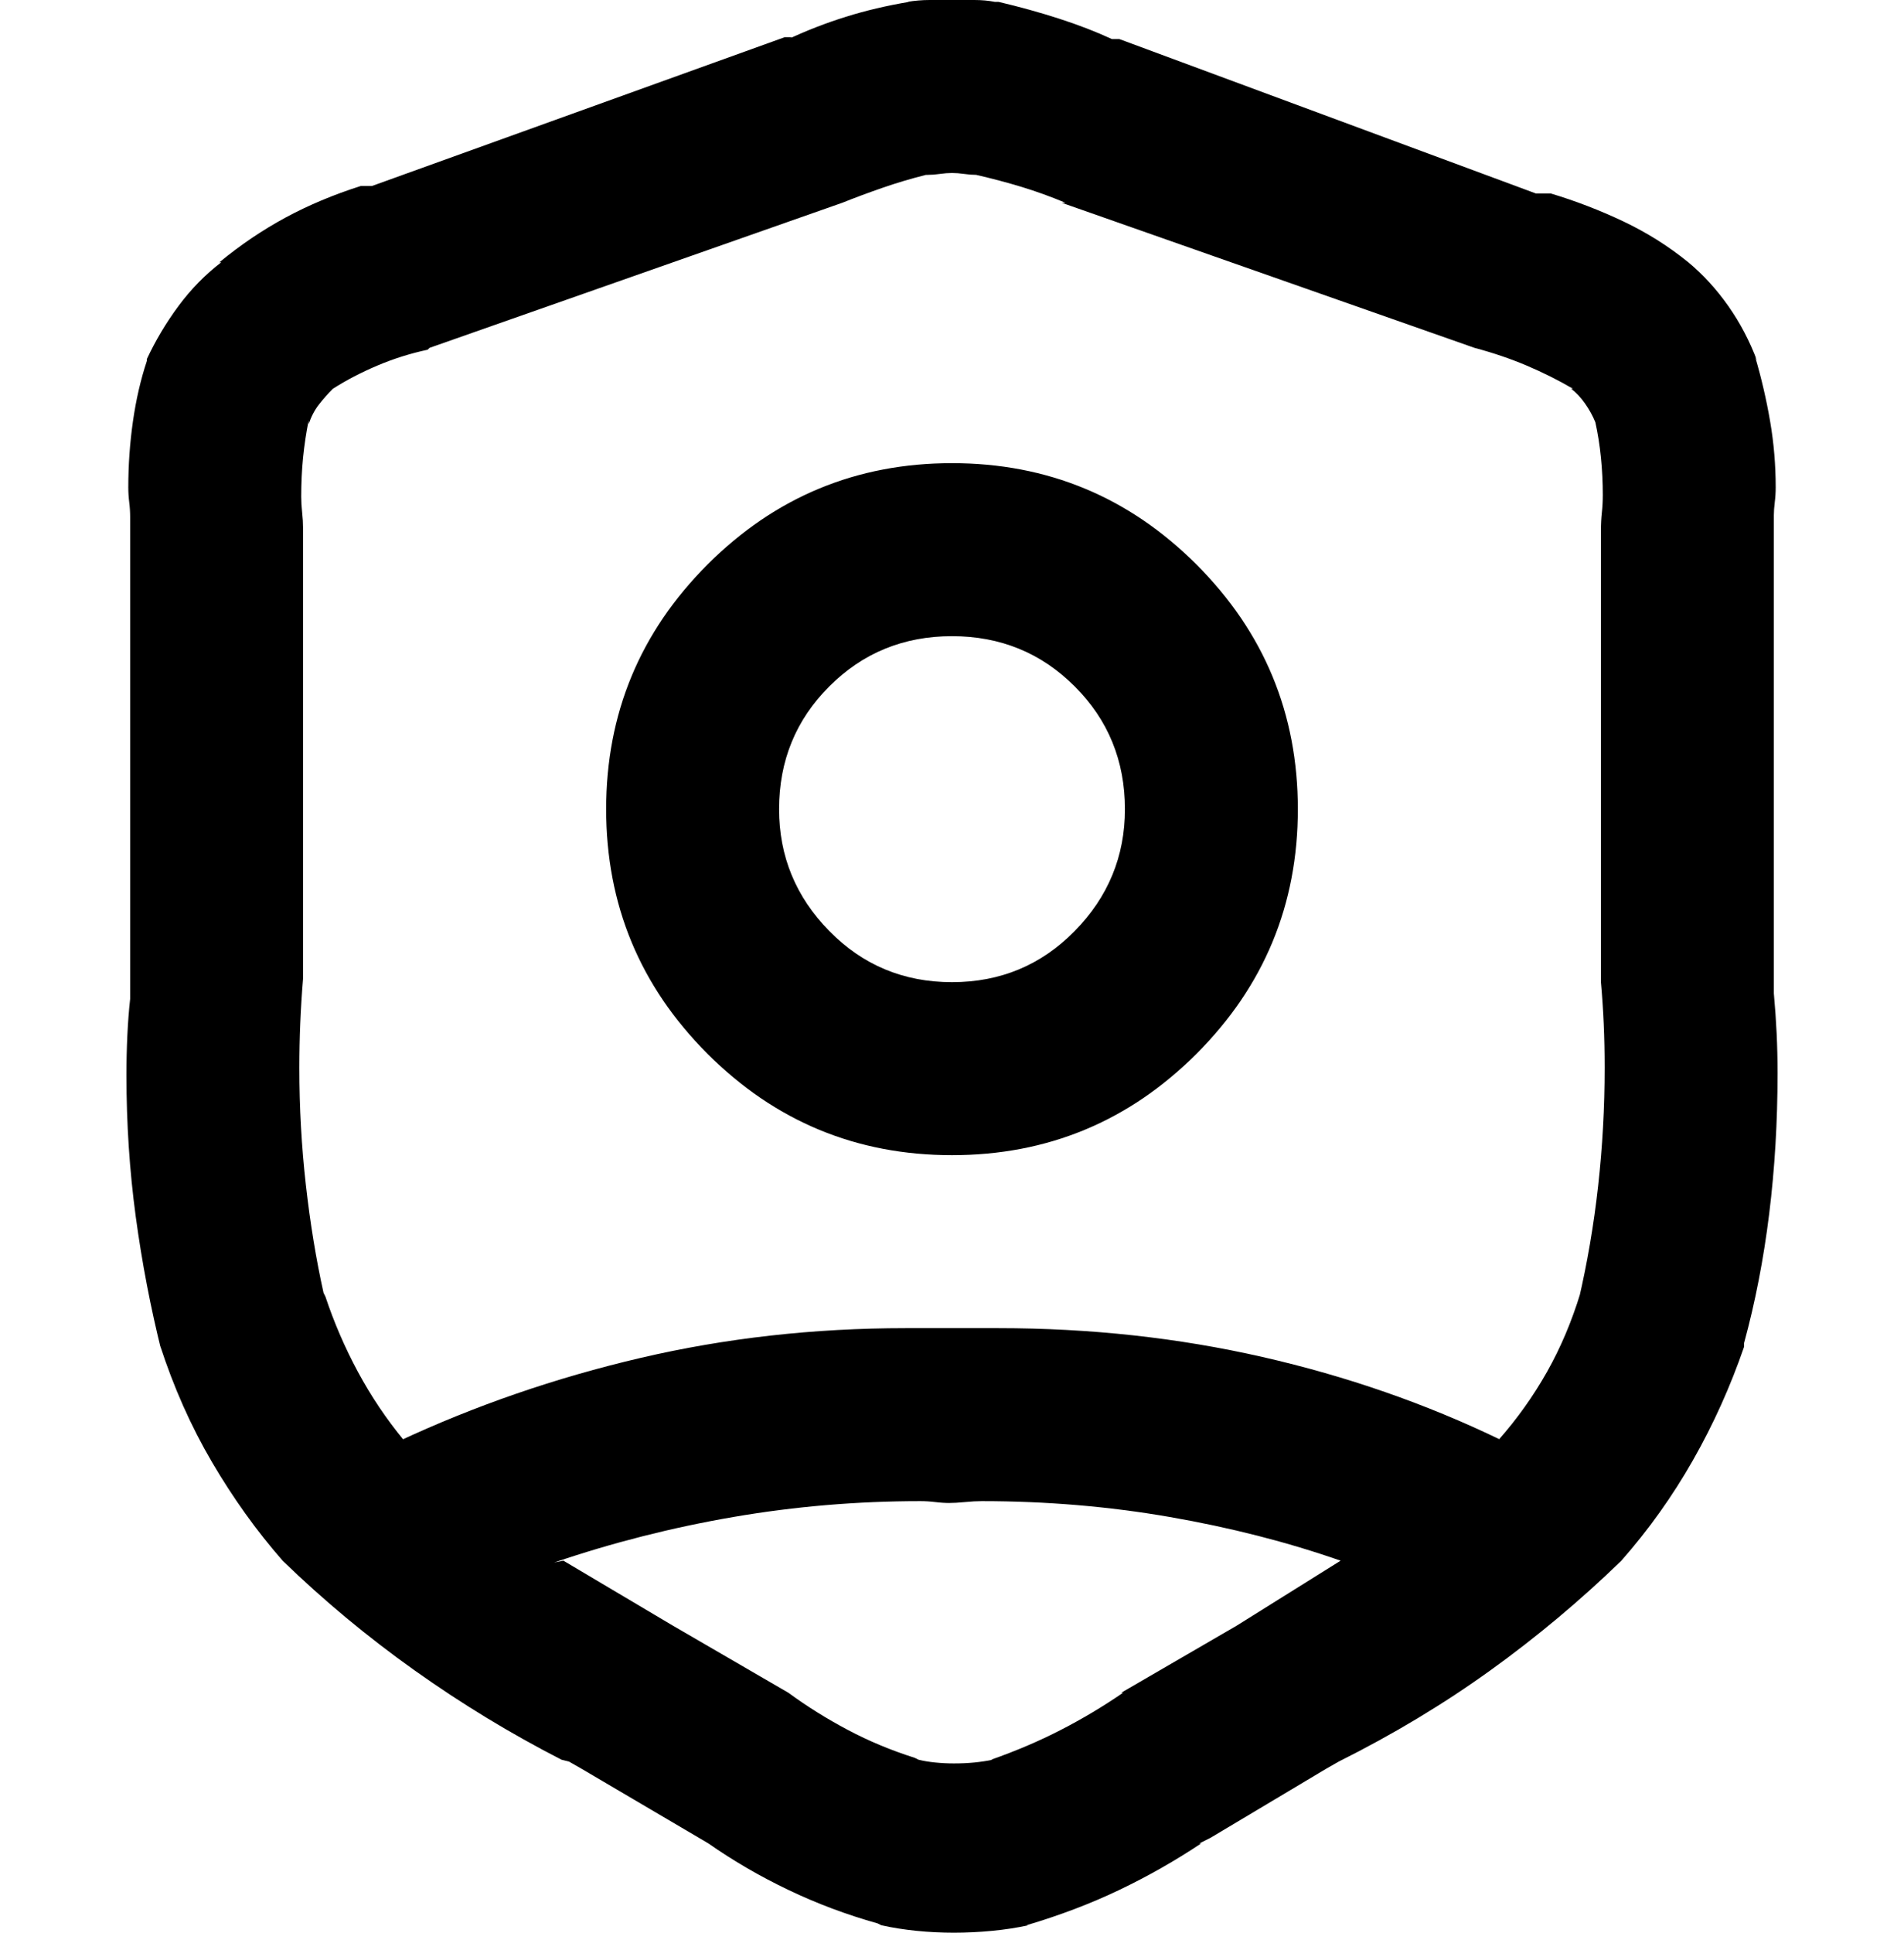<svg viewBox="0 0 1024 1039" xmlns="http://www.w3.org/2000/svg"><path d="M499 94q3 0 6.5-.5t6.5-.5q3 0 6.5.5t6.5.5q13 3 24.5 6.5T573 109h-2l222 78q15 4 28 9.5t25 12.5h-1q4 3 7.5 8t5.5 10q2 9 3 19t1 20q0 5-.5 9.5t-.5 9.5v-1 244q1 11 1.5 22.5t.5 23.5q0 32-3.5 63.5T849 699l1-4q-7 23-18 42.5T806 774h1q-60-29-128-44.5T537 714h-26 1-25q-74 0-142.5 16T214 775l3-1q-14-17-24.5-36.5T175 697l-1-2q-6-27-9.5-58t-3.5-63q0-12 .5-24t1.5-24v2-244q0-4-.5-8.5t-.5-8.5q0-11 1-21t3-20v2q2-6 5.5-10.5t7.5-8.5q11-7 24-12.5t27-8.5l1-1 222-78q10-4 21.5-8t23.5-7h1zM303 839l-5 1q47-16 96.5-24.5T495 807q4 0 8 .5t8 .5h-1q4 0 9-.5t9-.5q52 0 101 8.5t92 23.5l-56 35-62 36h1q-16 11-33.5 20T533 946h1q-5 1-10 1.5t-11 .5q-5 0-10-.5t-9-1.5l-2-1q-19-6-36-15t-32-20l-62-36-59-35zM535 1q-5-1-11-1h-24q-6 0-12 1h1q-18 3-34 8t-31 12l2-1h-4l-222 80h-6q-22 7-40.5 17T118 141h1q-13 10-23 23.5T79 193v1q-5 15-7.5 32.5T69 262q0 4 .5 8t.5 8v-1 260q-1 9-1.5 19.5T68 578q0 39 5 76t14 73l-1-4q11 34 28 63t38 53q33 32 71 59t79 48l4 1 7 4 68 40q20 14 43 25t48 18l2 1q9 2 19 3t20 1q10 0 20.5-1t19.5-3h-1q27-8 50-19t44-25h-1l6-3 62-37 7-4q44-22 81.5-49t70.5-59q22-25 38.5-54t27.5-61v-2q9-33 13.5-69.5T956 577q0-11-.5-21.5T954 534v2-259q0-3 .5-7t.5-8q0-18-3-35.5t-8-34.5l1 2q-6-16-15.5-29.5T908 141q-16-13-35-22t-39-15h-8L602 21h-4q-13-6-28.5-11T537 1h-2zm-23 341q-39 0-66 27t-27 66q0 38 27 65.5t66 27.5q39 0 66-27.5t27-65.5q0-39-27-66t-66-27zm-186 93q0-77 54.5-131.5T512 249q77 0 131.5 54.5T698 435q0 77-54.5 131.5T512 621q-77 0-131.5-54.5T326 435z"/></svg>